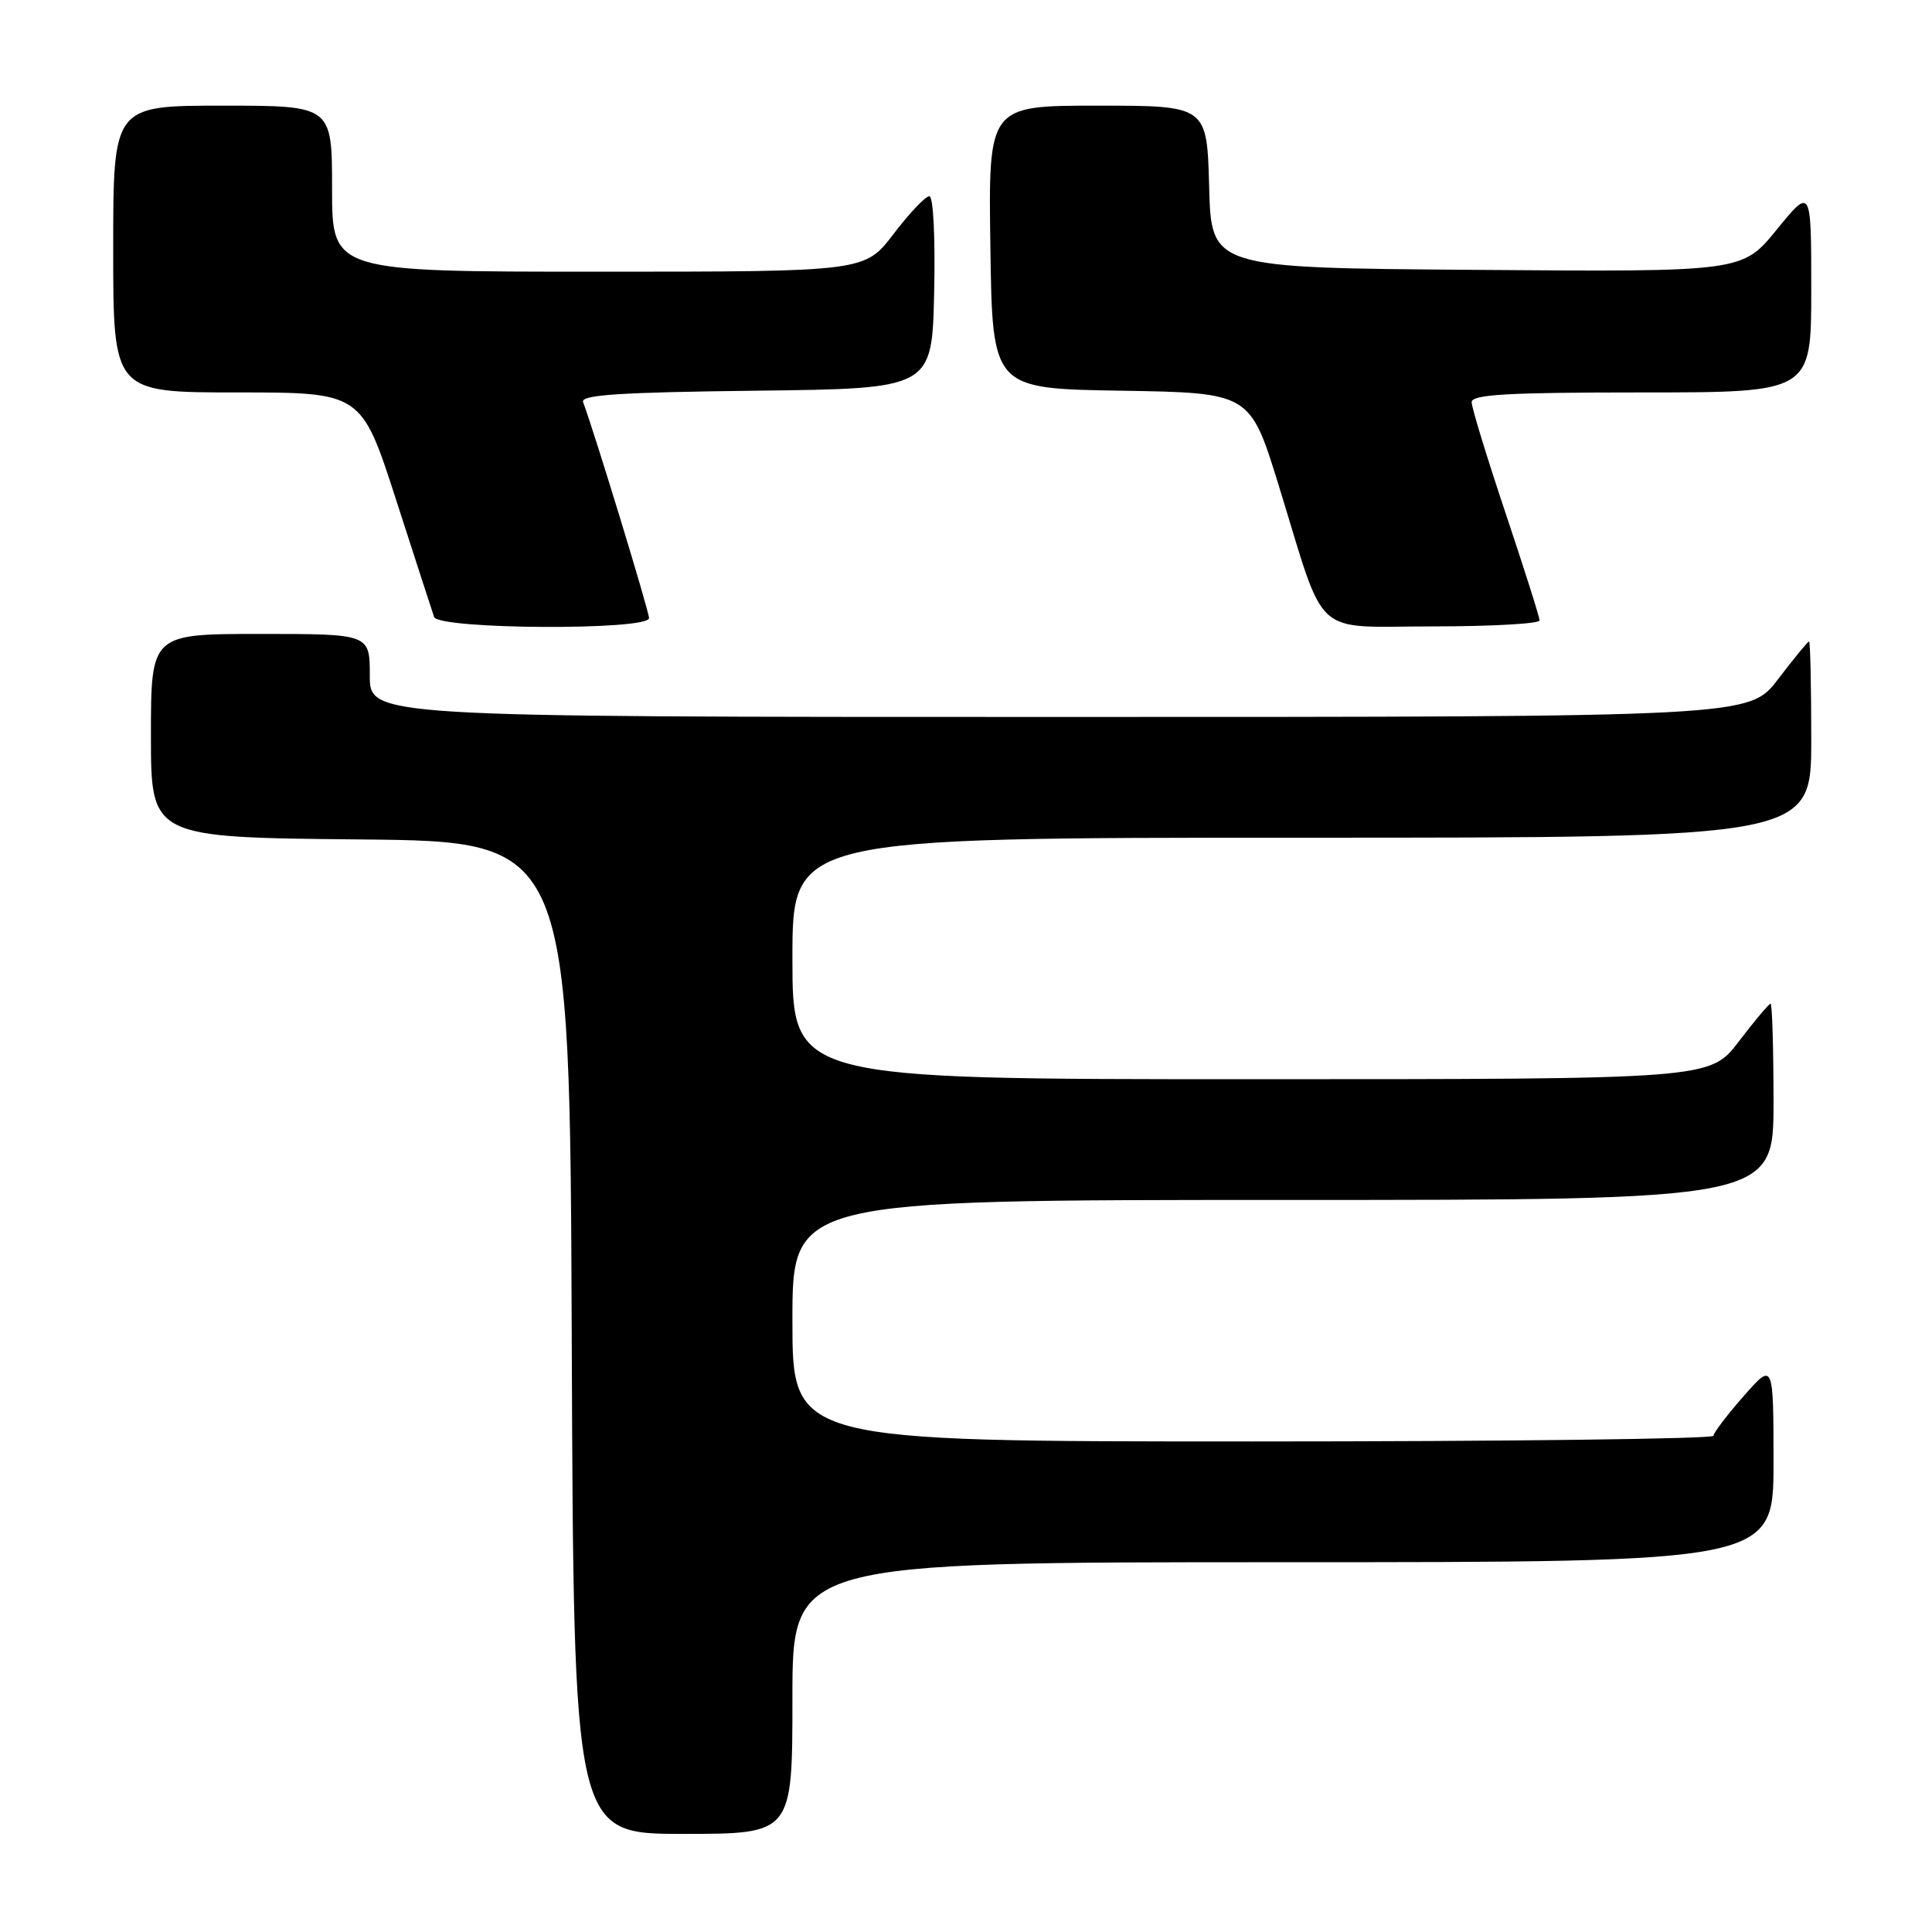 <?xml version="1.0" encoding="UTF-8" standalone="no"?>
<!DOCTYPE svg PUBLIC "-//W3C//DTD SVG 1.1//EN" "http://www.w3.org/Graphics/SVG/1.1/DTD/svg11.dtd" >
<svg xmlns="http://www.w3.org/2000/svg" xmlns:xlink="http://www.w3.org/1999/xlink" version="1.1" viewBox="0 0 256 256">
 <g >
 <path fill="currentColor"
d=" M 105.00 225.00 C 105.00 207.00 105.00 207.00 170.00 207.00 C 235.00 207.00 235.00 207.00 235.00 193.75 C 234.99 180.50 234.99 180.50 231.04 185.00 C 228.86 187.47 227.07 189.84 227.04 190.25 C 227.02 190.66 199.55 191.00 166.00 191.00 C 105.00 191.00 105.00 191.00 105.00 175.00 C 105.00 159.00 105.00 159.00 170.00 159.00 C 235.00 159.00 235.00 159.00 235.00 146.00 C 235.00 138.85 234.82 133.00 234.61 133.00 C 234.39 133.00 232.50 135.25 230.40 138.00 C 226.59 143.00 226.59 143.00 165.79 143.00 C 105.00 143.00 105.00 143.00 105.00 127.00 C 105.00 111.00 105.00 111.00 172.50 111.00 C 240.00 111.00 240.00 111.00 240.00 98.00 C 240.00 90.85 239.87 85.00 239.71 85.00 C 239.54 85.00 237.70 87.25 235.60 90.00 C 231.78 95.00 231.78 95.00 140.39 95.00 C 49.00 95.00 49.00 95.00 49.00 89.50 C 49.00 84.00 49.00 84.00 34.50 84.00 C 20.00 84.00 20.00 84.00 20.00 97.48 C 20.00 110.97 20.00 110.97 47.75 111.23 C 75.50 111.50 75.50 111.50 75.76 177.25 C 76.01 243.00 76.01 243.00 90.51 243.00 C 105.00 243.00 105.00 243.00 105.00 225.00 Z  M 86.00 81.90 C 86.00 80.99 78.75 57.23 77.26 53.27 C 76.91 52.32 82.16 51.98 100.15 51.77 C 123.50 51.50 123.50 51.50 123.78 38.75 C 123.94 31.43 123.67 26.00 123.14 26.00 C 122.63 26.00 120.50 28.25 118.40 31.00 C 114.59 36.00 114.59 36.00 79.29 36.00 C 44.00 36.00 44.00 36.00 44.00 25.00 C 44.00 14.00 44.00 14.00 29.50 14.00 C 15.00 14.00 15.00 14.00 15.00 33.00 C 15.00 52.00 15.00 52.00 31.44 52.00 C 47.89 52.00 47.89 52.00 52.49 66.25 C 55.02 74.09 57.28 81.06 57.52 81.75 C 58.08 83.41 86.00 83.56 86.00 81.90 Z  M 204.00 82.21 C 204.00 81.77 201.97 75.38 199.50 68.00 C 197.03 60.62 195.00 54.00 195.00 53.29 C 195.00 52.27 199.78 52.00 217.50 52.00 C 240.00 52.00 240.00 52.00 240.00 38.41 C 240.00 24.82 240.00 24.82 235.43 30.42 C 230.87 36.03 230.87 36.03 195.68 35.76 C 160.50 35.50 160.50 35.50 160.22 24.75 C 159.93 14.00 159.93 14.00 145.44 14.00 C 130.96 14.00 130.96 14.00 131.23 32.75 C 131.50 51.50 131.50 51.50 148.57 51.77 C 165.64 52.05 165.64 52.05 169.42 64.27 C 175.81 84.99 173.63 83.00 189.95 83.00 C 197.68 83.00 204.00 82.64 204.00 82.21 Z "/>
</g>
</svg>